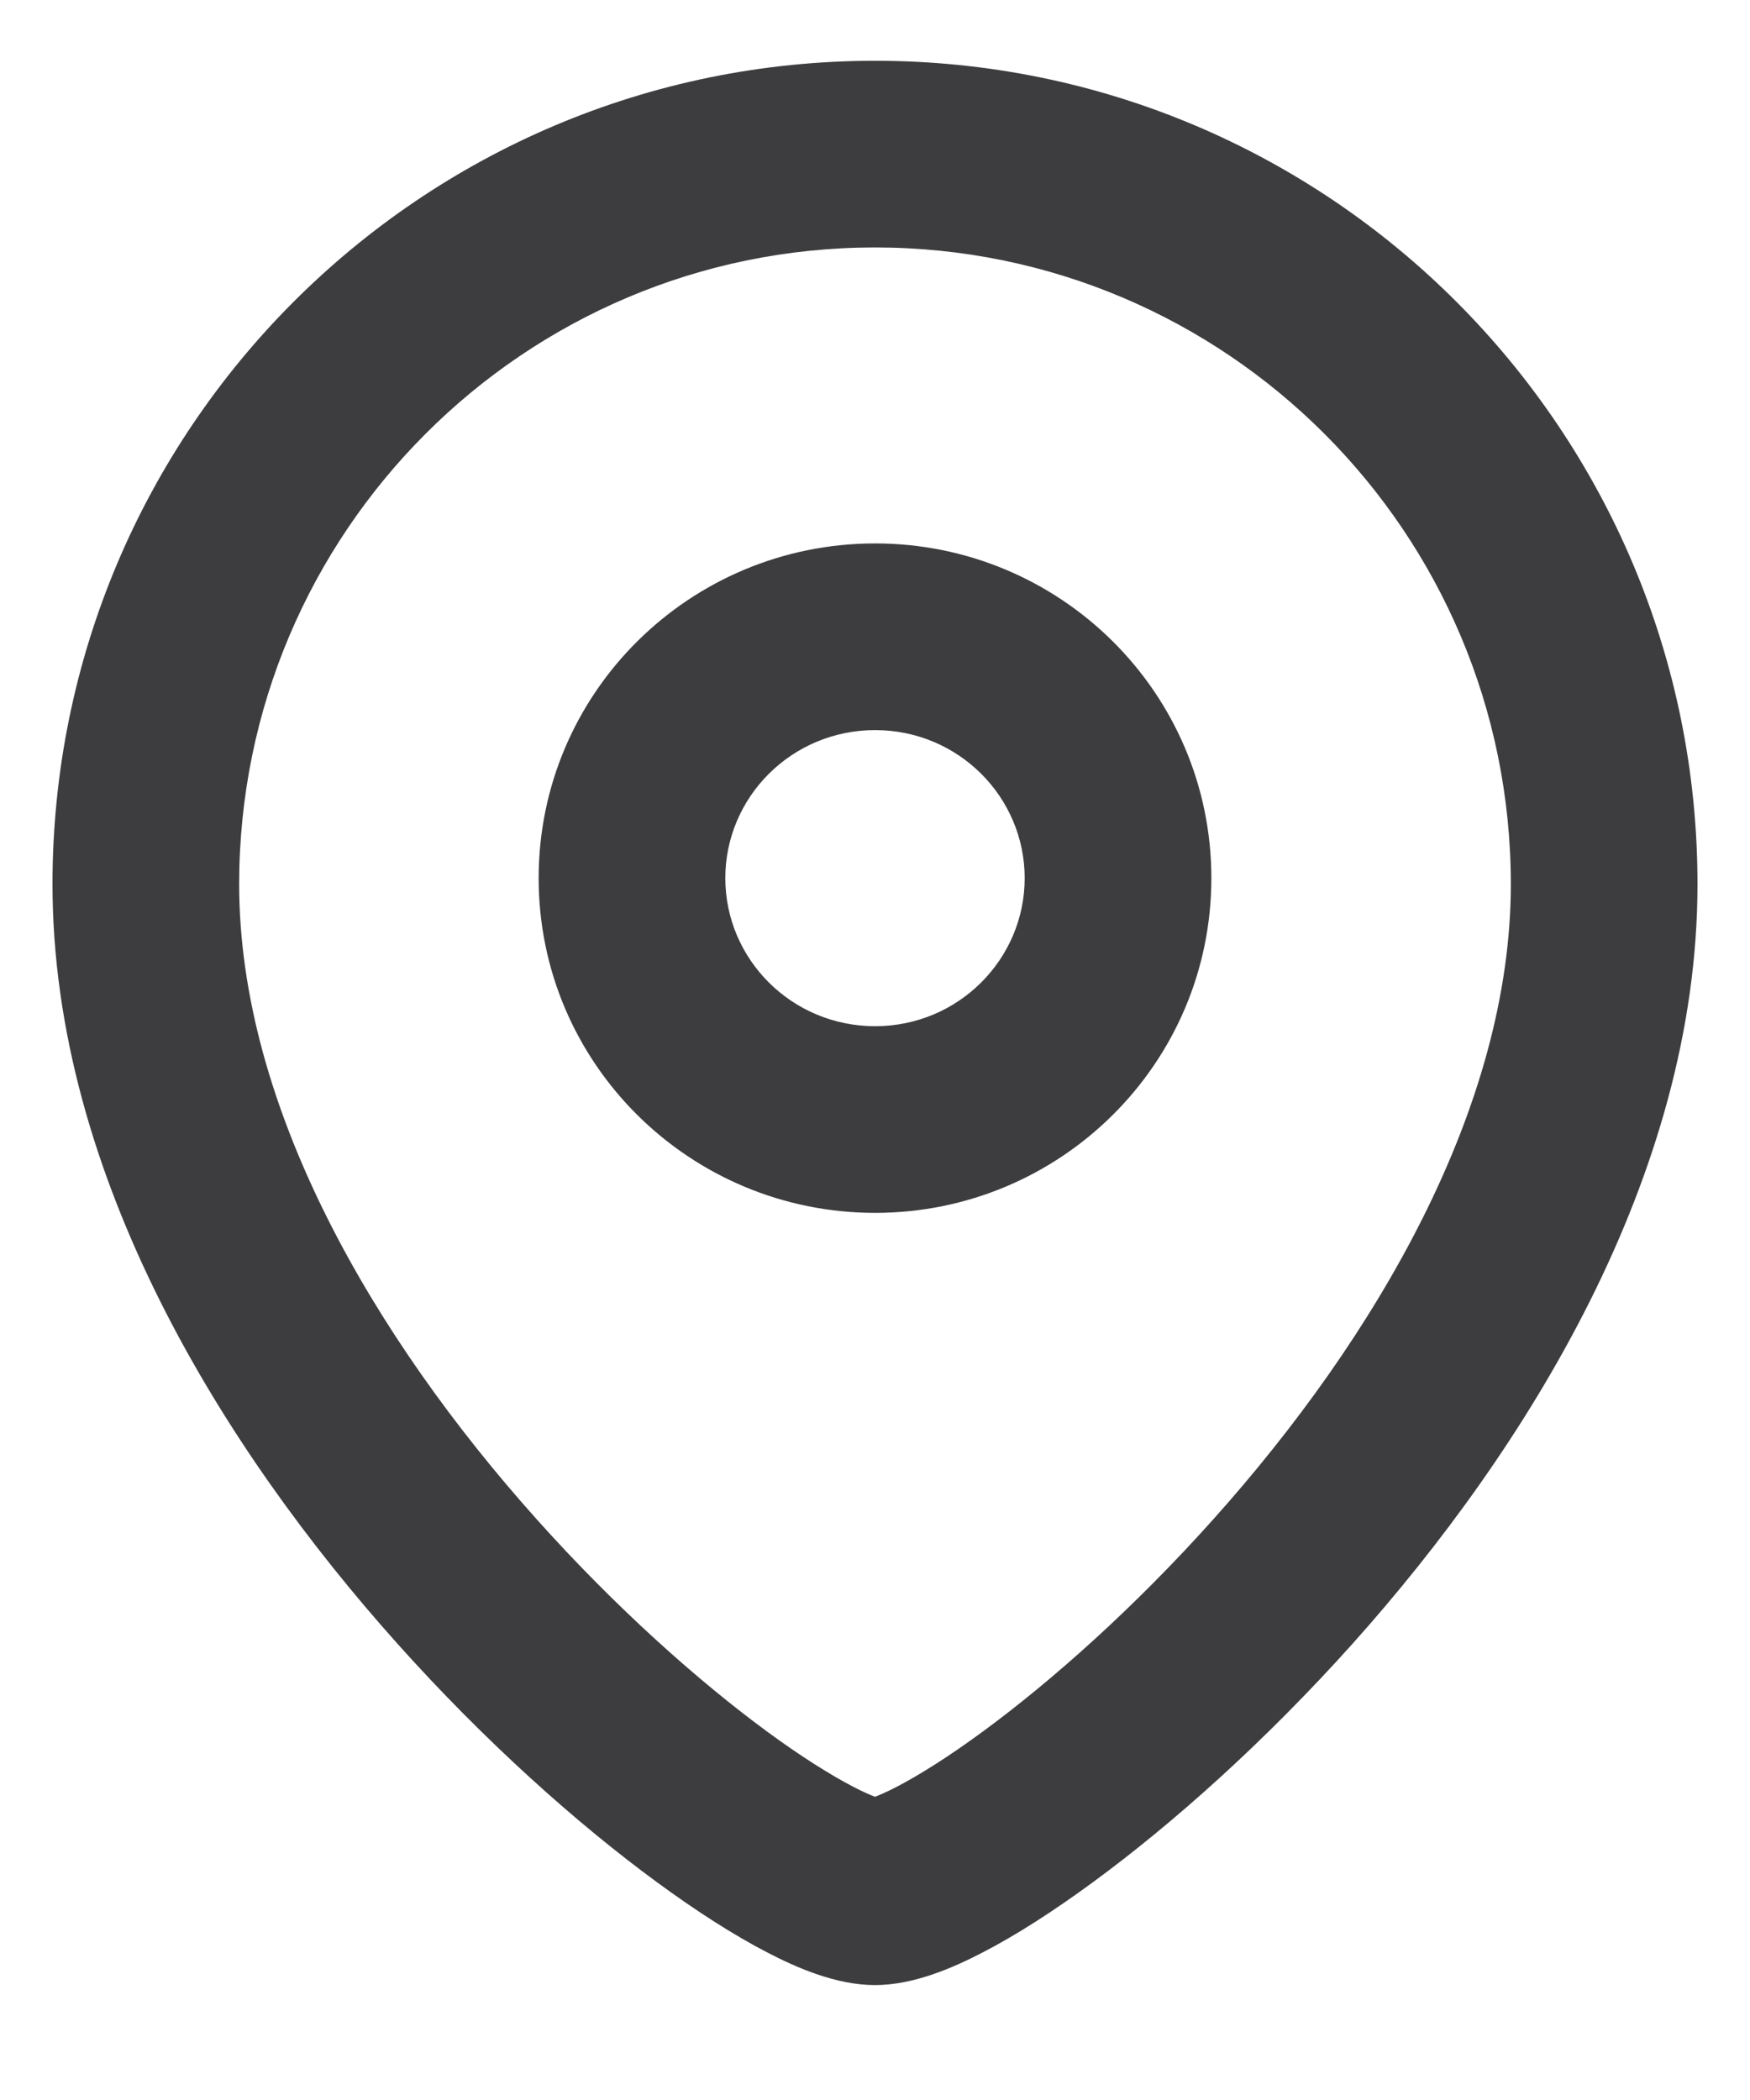<svg width="15" height="18" viewBox="0 0 15 18" fill="none" xmlns="http://www.w3.org/2000/svg">
<path fill-rule="evenodd" clip-rule="evenodd" d="M4.617 7.527C4.617 5.937 5.913 4.658 7.501 4.658C9.087 4.658 10.383 5.937 10.383 7.527C10.383 9.117 9.087 10.396 7.501 10.396C5.913 10.396 4.617 9.117 4.617 7.527ZM7.501 6.258C6.786 6.258 6.217 6.832 6.217 7.527C6.217 8.222 6.786 8.796 7.501 8.796C8.214 8.796 8.783 8.222 8.783 7.527C8.783 6.831 8.214 6.258 7.501 6.258Z" fill="#3D3D3F"/>
<path fill-rule="evenodd" clip-rule="evenodd" d="M7.5 2.121C4.491 2.121 2.05 4.564 2.05 7.579C2.05 9.492 3.206 11.464 4.597 13.019C5.28 13.783 5.989 14.411 6.575 14.842C6.869 15.058 7.121 15.215 7.313 15.315C7.403 15.362 7.464 15.387 7.5 15.401C7.536 15.387 7.597 15.362 7.687 15.315C7.879 15.215 8.13 15.058 8.424 14.842C9.011 14.411 9.72 13.783 10.403 13.019C11.794 11.464 12.95 9.492 12.95 7.579C12.95 4.564 10.509 2.121 7.5 2.121ZM0.45 7.579C0.45 3.683 3.605 0.521 7.5 0.521C11.395 0.521 14.55 3.682 14.55 7.579C14.55 10.081 13.08 12.427 11.596 14.086C10.841 14.929 10.05 15.633 9.371 16.131C9.032 16.38 8.71 16.587 8.423 16.735C8.175 16.864 7.834 17.015 7.5 17.015C7.165 17.015 6.824 16.864 6.576 16.735C6.29 16.587 5.967 16.38 5.628 16.131C4.949 15.633 4.158 14.929 3.404 14.086C1.92 12.427 0.45 10.081 0.45 7.579Z" fill="#3D3D3F"/>
</svg>
